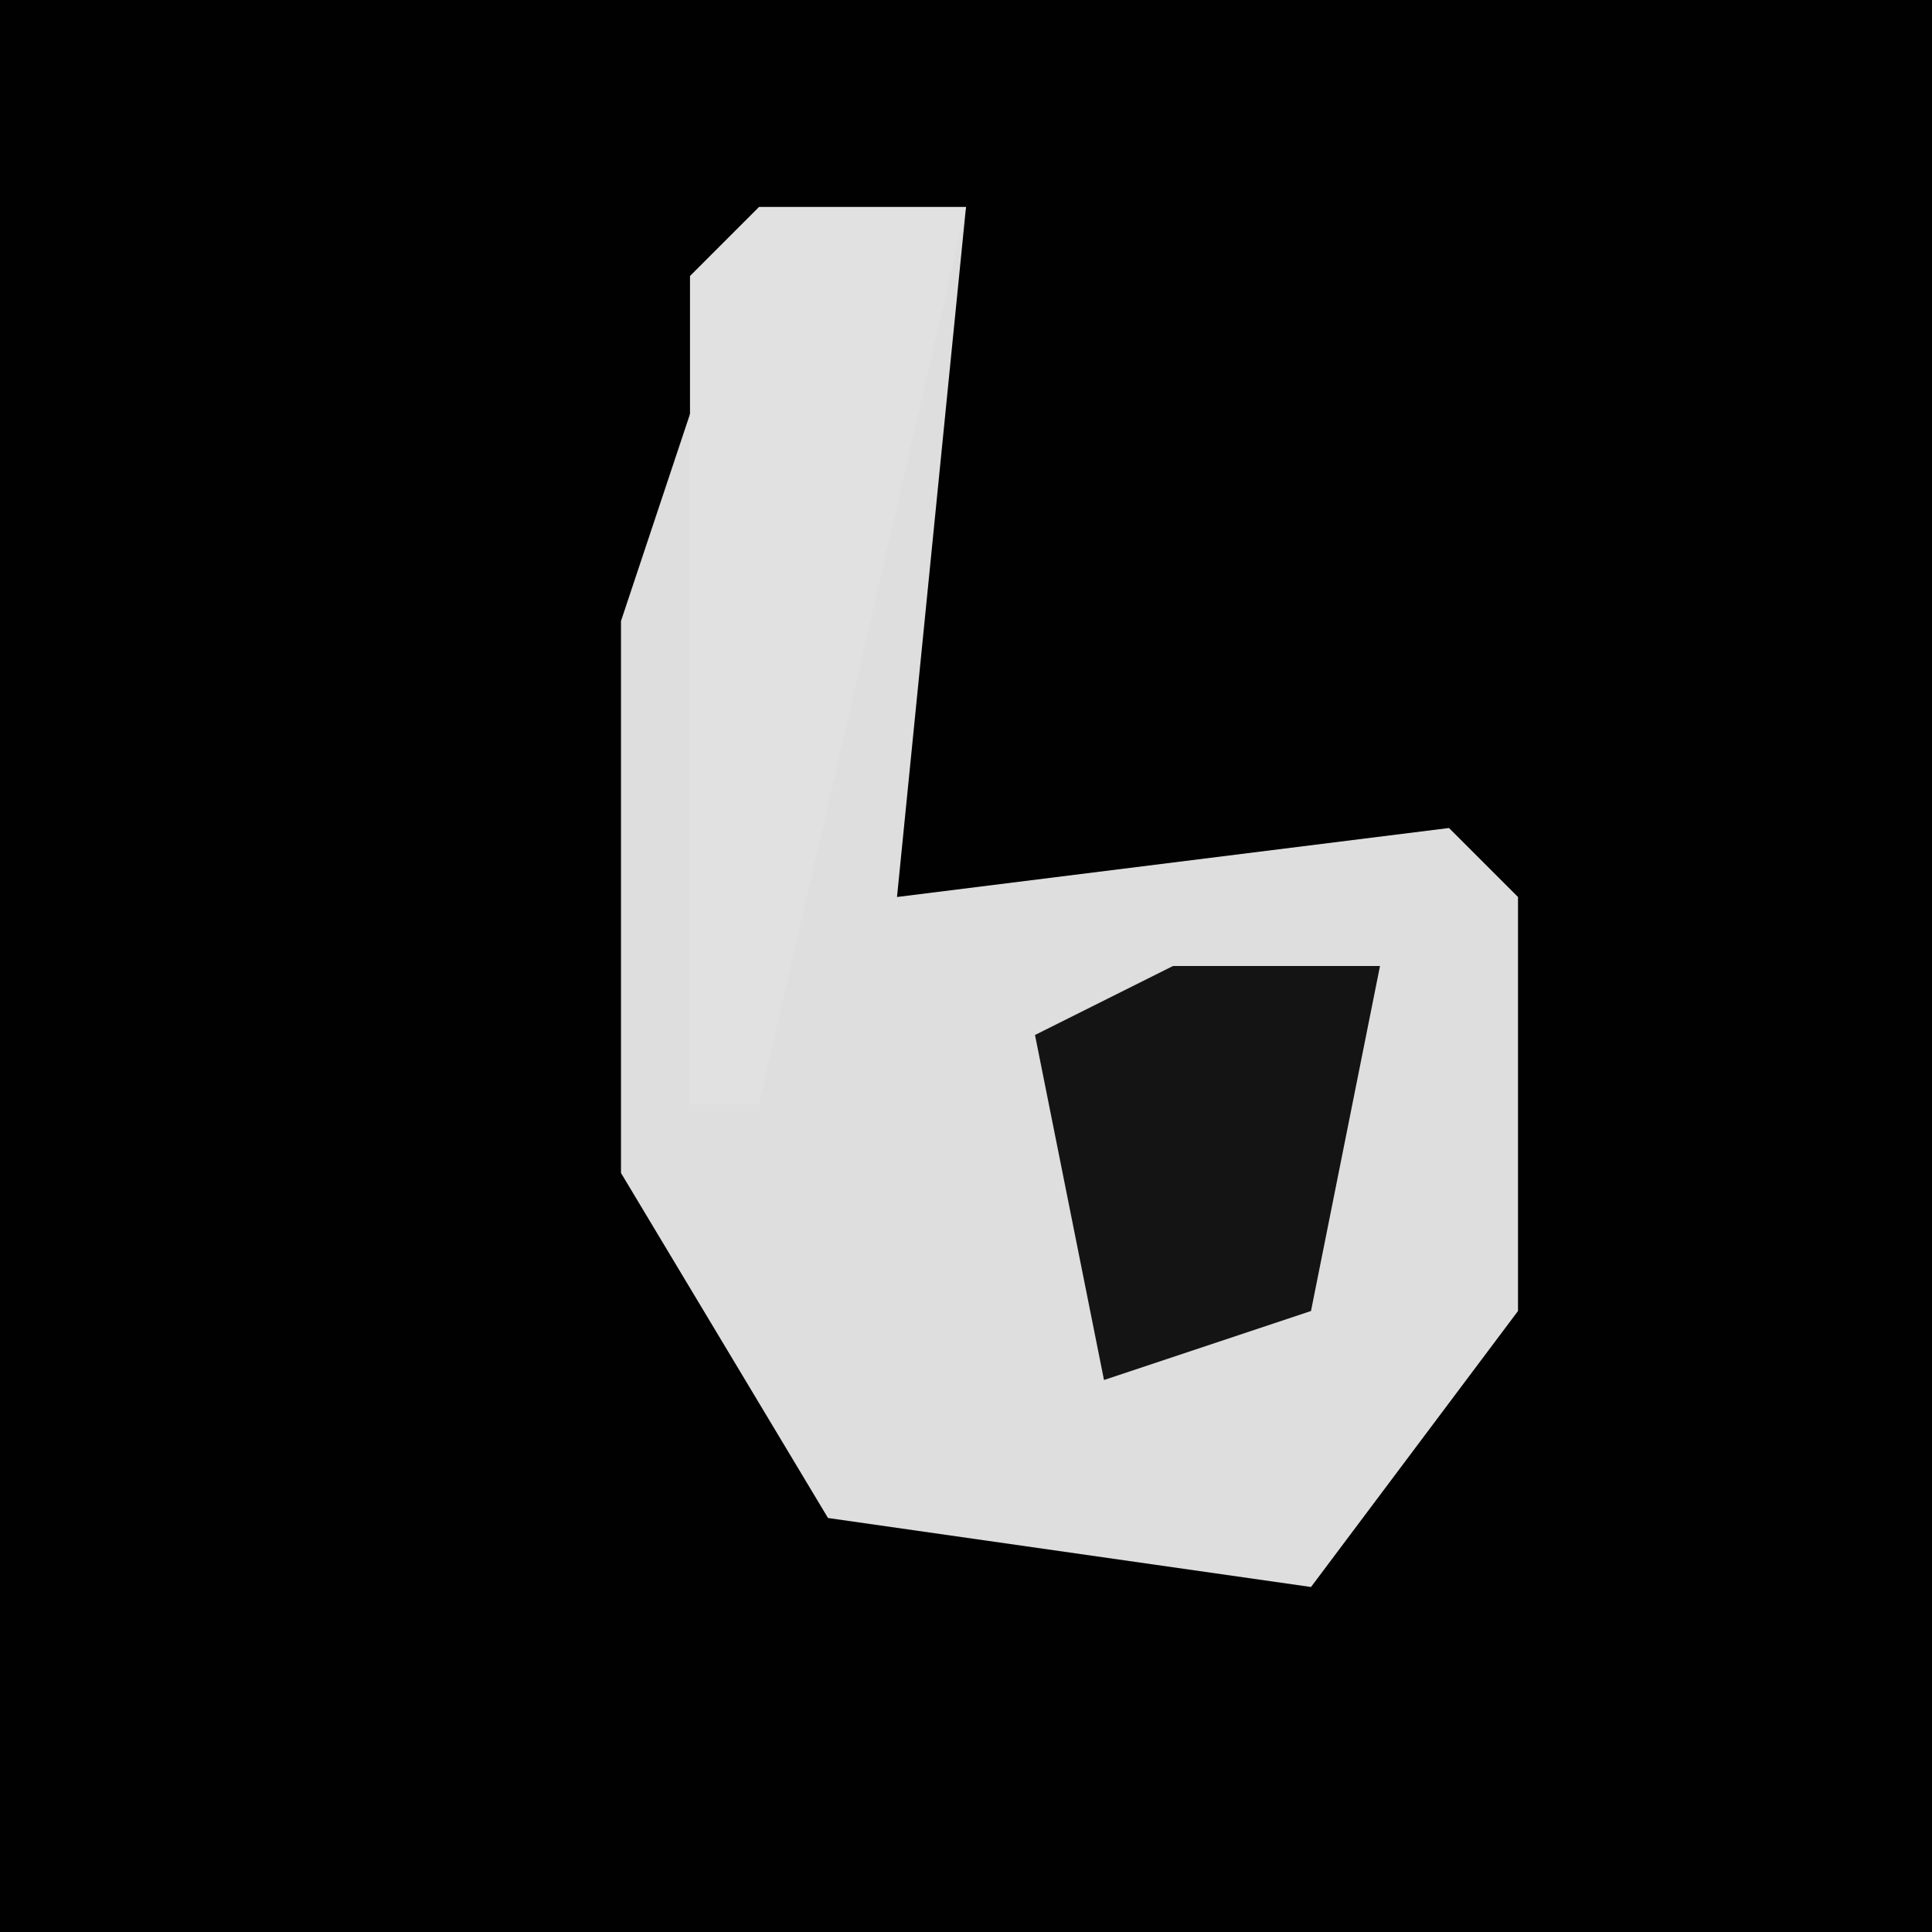 <?xml version="1.0" encoding="UTF-8"?>
<svg version="1.1" xmlns="http://www.w3.org/2000/svg" width="28" height="28">
<path d="M0,0 L28,0 L28,28 L0,28 Z " fill="#010101" transform="translate(0,0)"/>
<path d="M0,0 L3,0 L2,10 L10,9 L11,10 L11,16 L8,20 L1,19 L-2,14 L-2,6 Z " fill="#DEDEDE" transform="translate(11,3)"/>
<path d="M0,0 L3,0 L0,13 L-1,13 L-1,1 Z " fill="#E1E1E1" transform="translate(11,3)"/>
<path d="M0,0 L3,0 L2,5 L-1,6 L-2,1 Z " fill="#141414" transform="translate(17,14)"/>
</svg>
